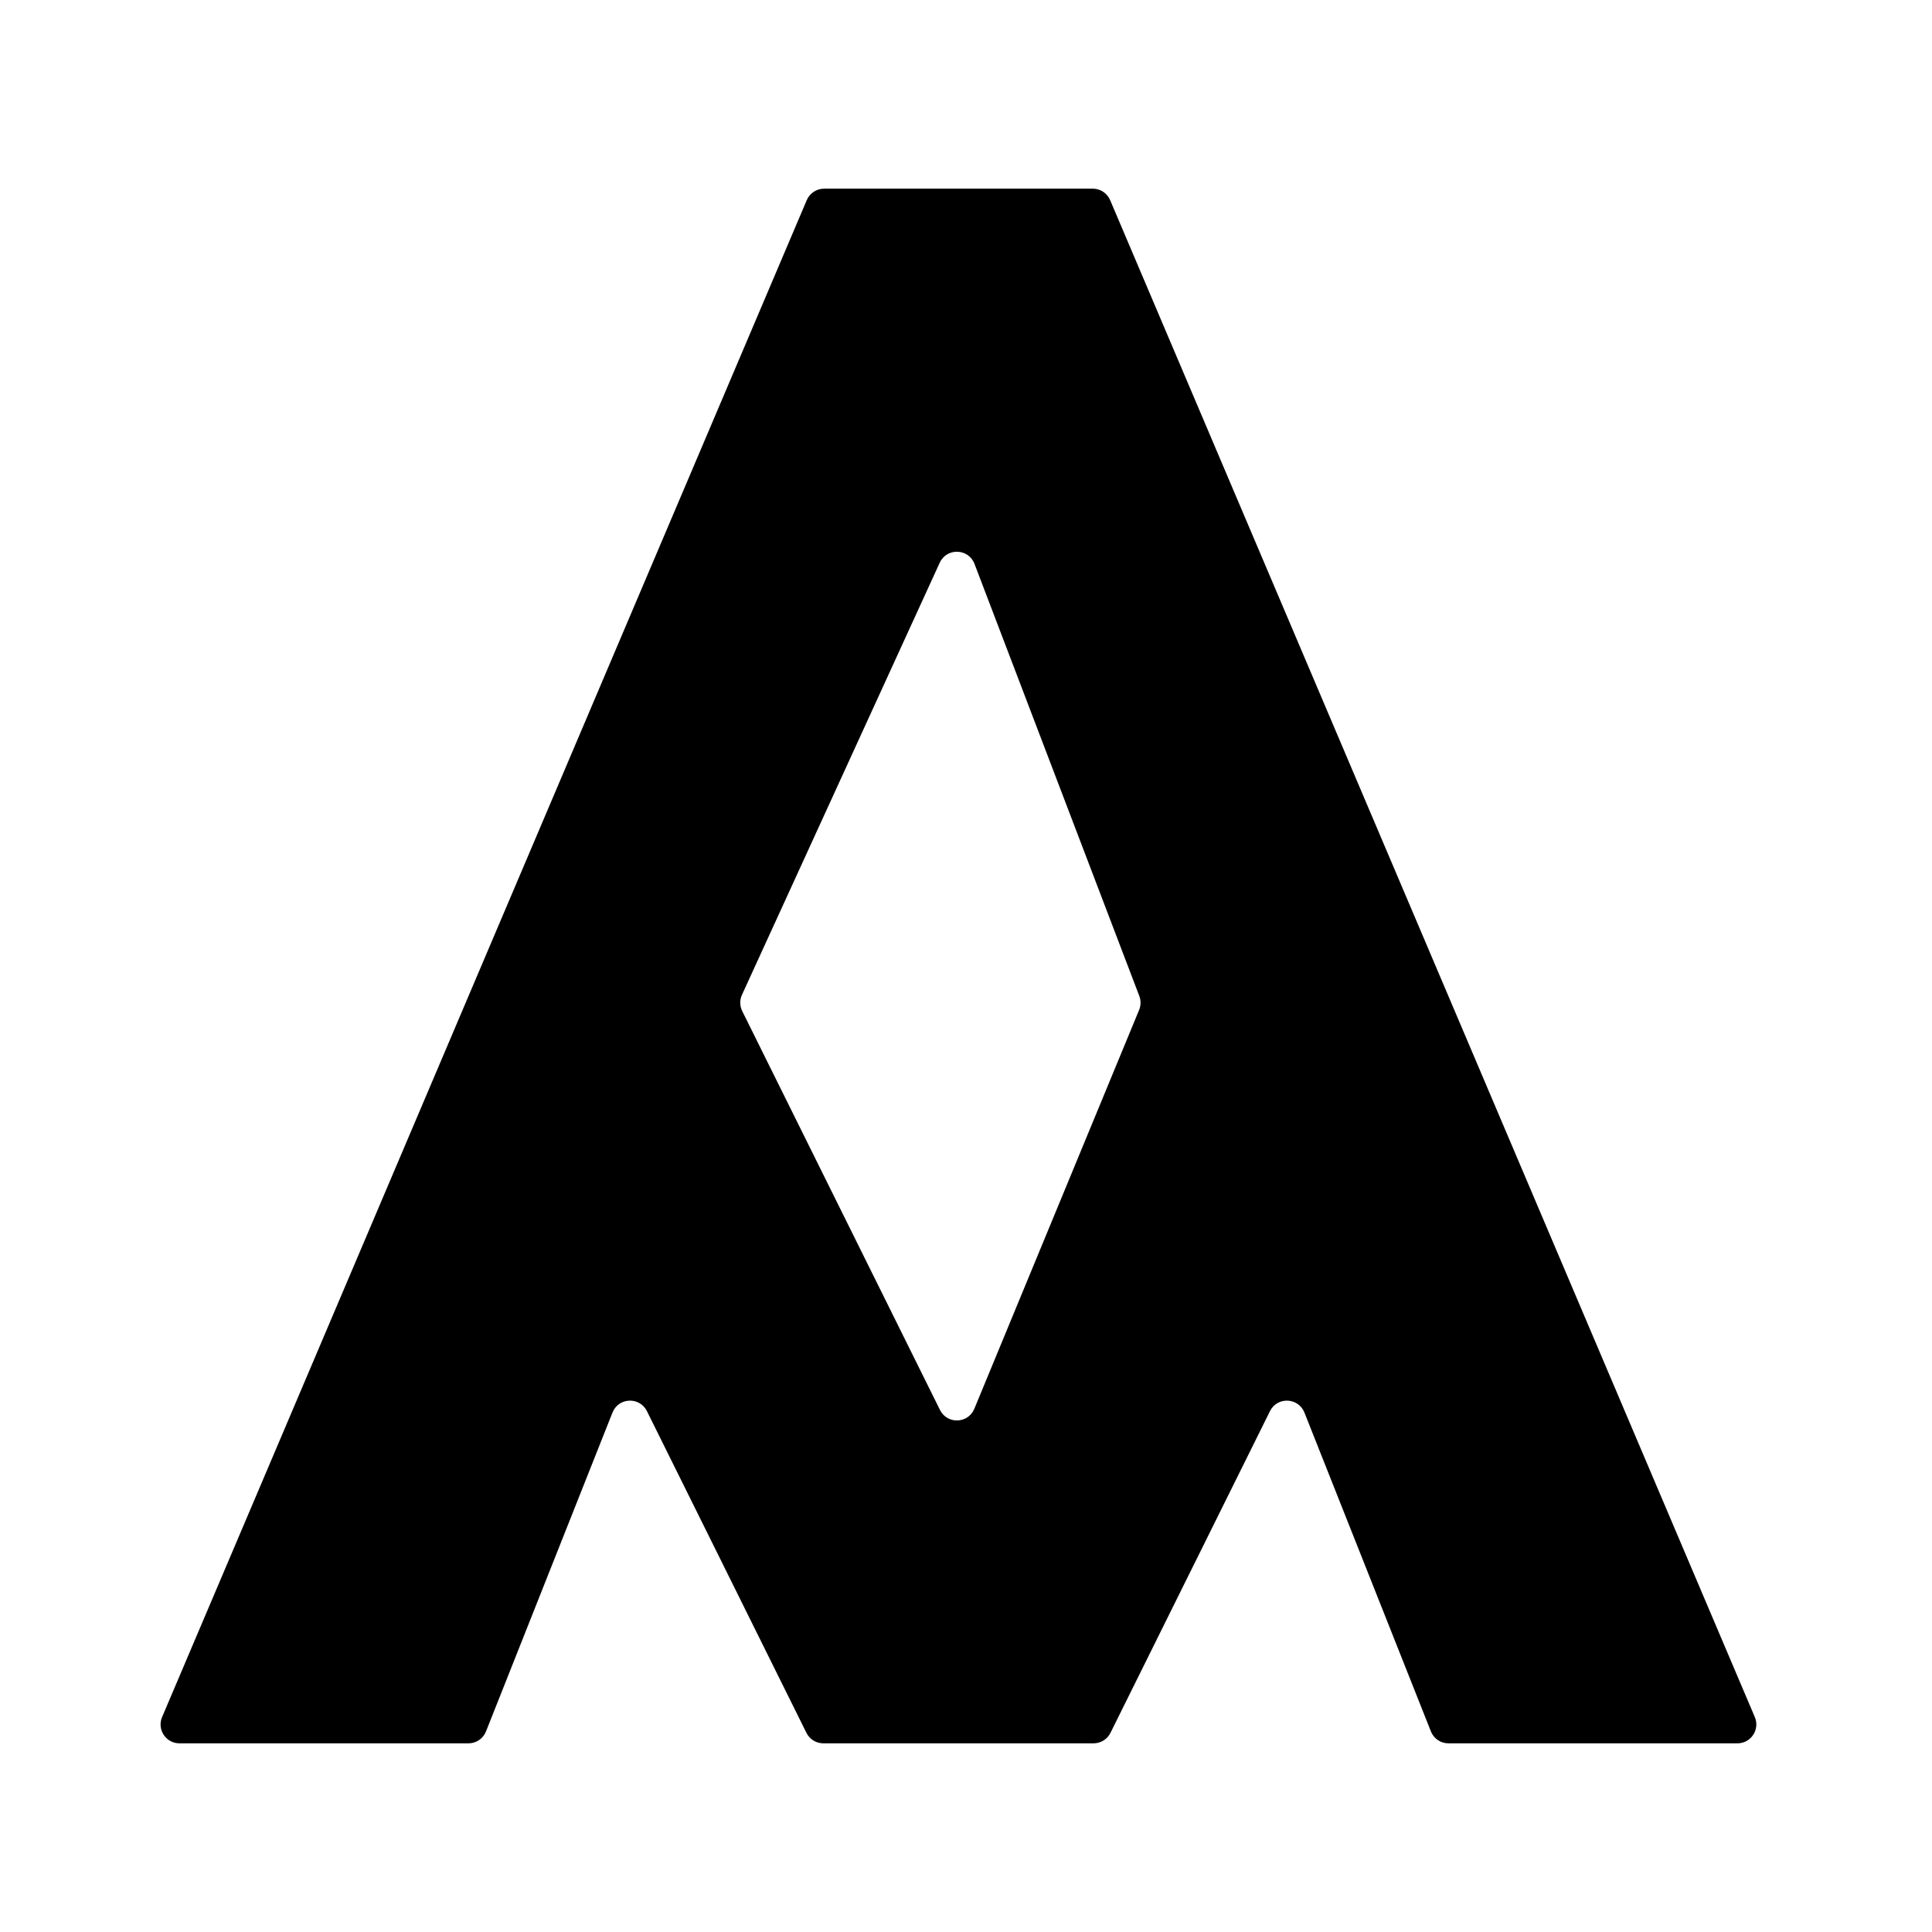 <svg viewBox="0 0 512 512" fill="none" xmlns="http://www.w3.org/2000/svg">
  <style>
    path { fill: black; }
    @media (prefers-color-scheme: dark) {
    path { fill: white; }
    }
  </style>
  <path  d="M47.558 462C43.975 462 41.555 458.342 42.956 455.044L213.797 53.044C214.582 51.199 216.393 50 218.399 50H289.601C291.607 50 293.418 51.199 294.203 53.044L465.044 455.044C466.445 458.342 464.025 462 460.442 462H383.85C381.801 462 379.958 460.749 379.203 458.844L345.685 374.342C344.089 370.318 338.481 370.086 336.558 373.964L294.287 459.221C293.443 460.923 291.707 462 289.807 462H218.193C216.293 462 214.557 460.923 213.713 459.221L171.442 373.964C169.519 370.086 163.911 370.318 162.315 374.342L128.797 458.844C128.042 460.749 126.2 462 124.15 462H47.558ZM258.252 149.435C256.672 145.291 250.88 145.104 249.034 149.136L196.628 263.643C196.001 265.013 196.025 266.594 196.695 267.945L249.106 373.653C251.014 377.502 256.567 377.312 258.207 373.342L301.878 267.645C302.365 266.466 302.383 265.146 301.929 263.954L258.252 149.435Z" />
</svg>
